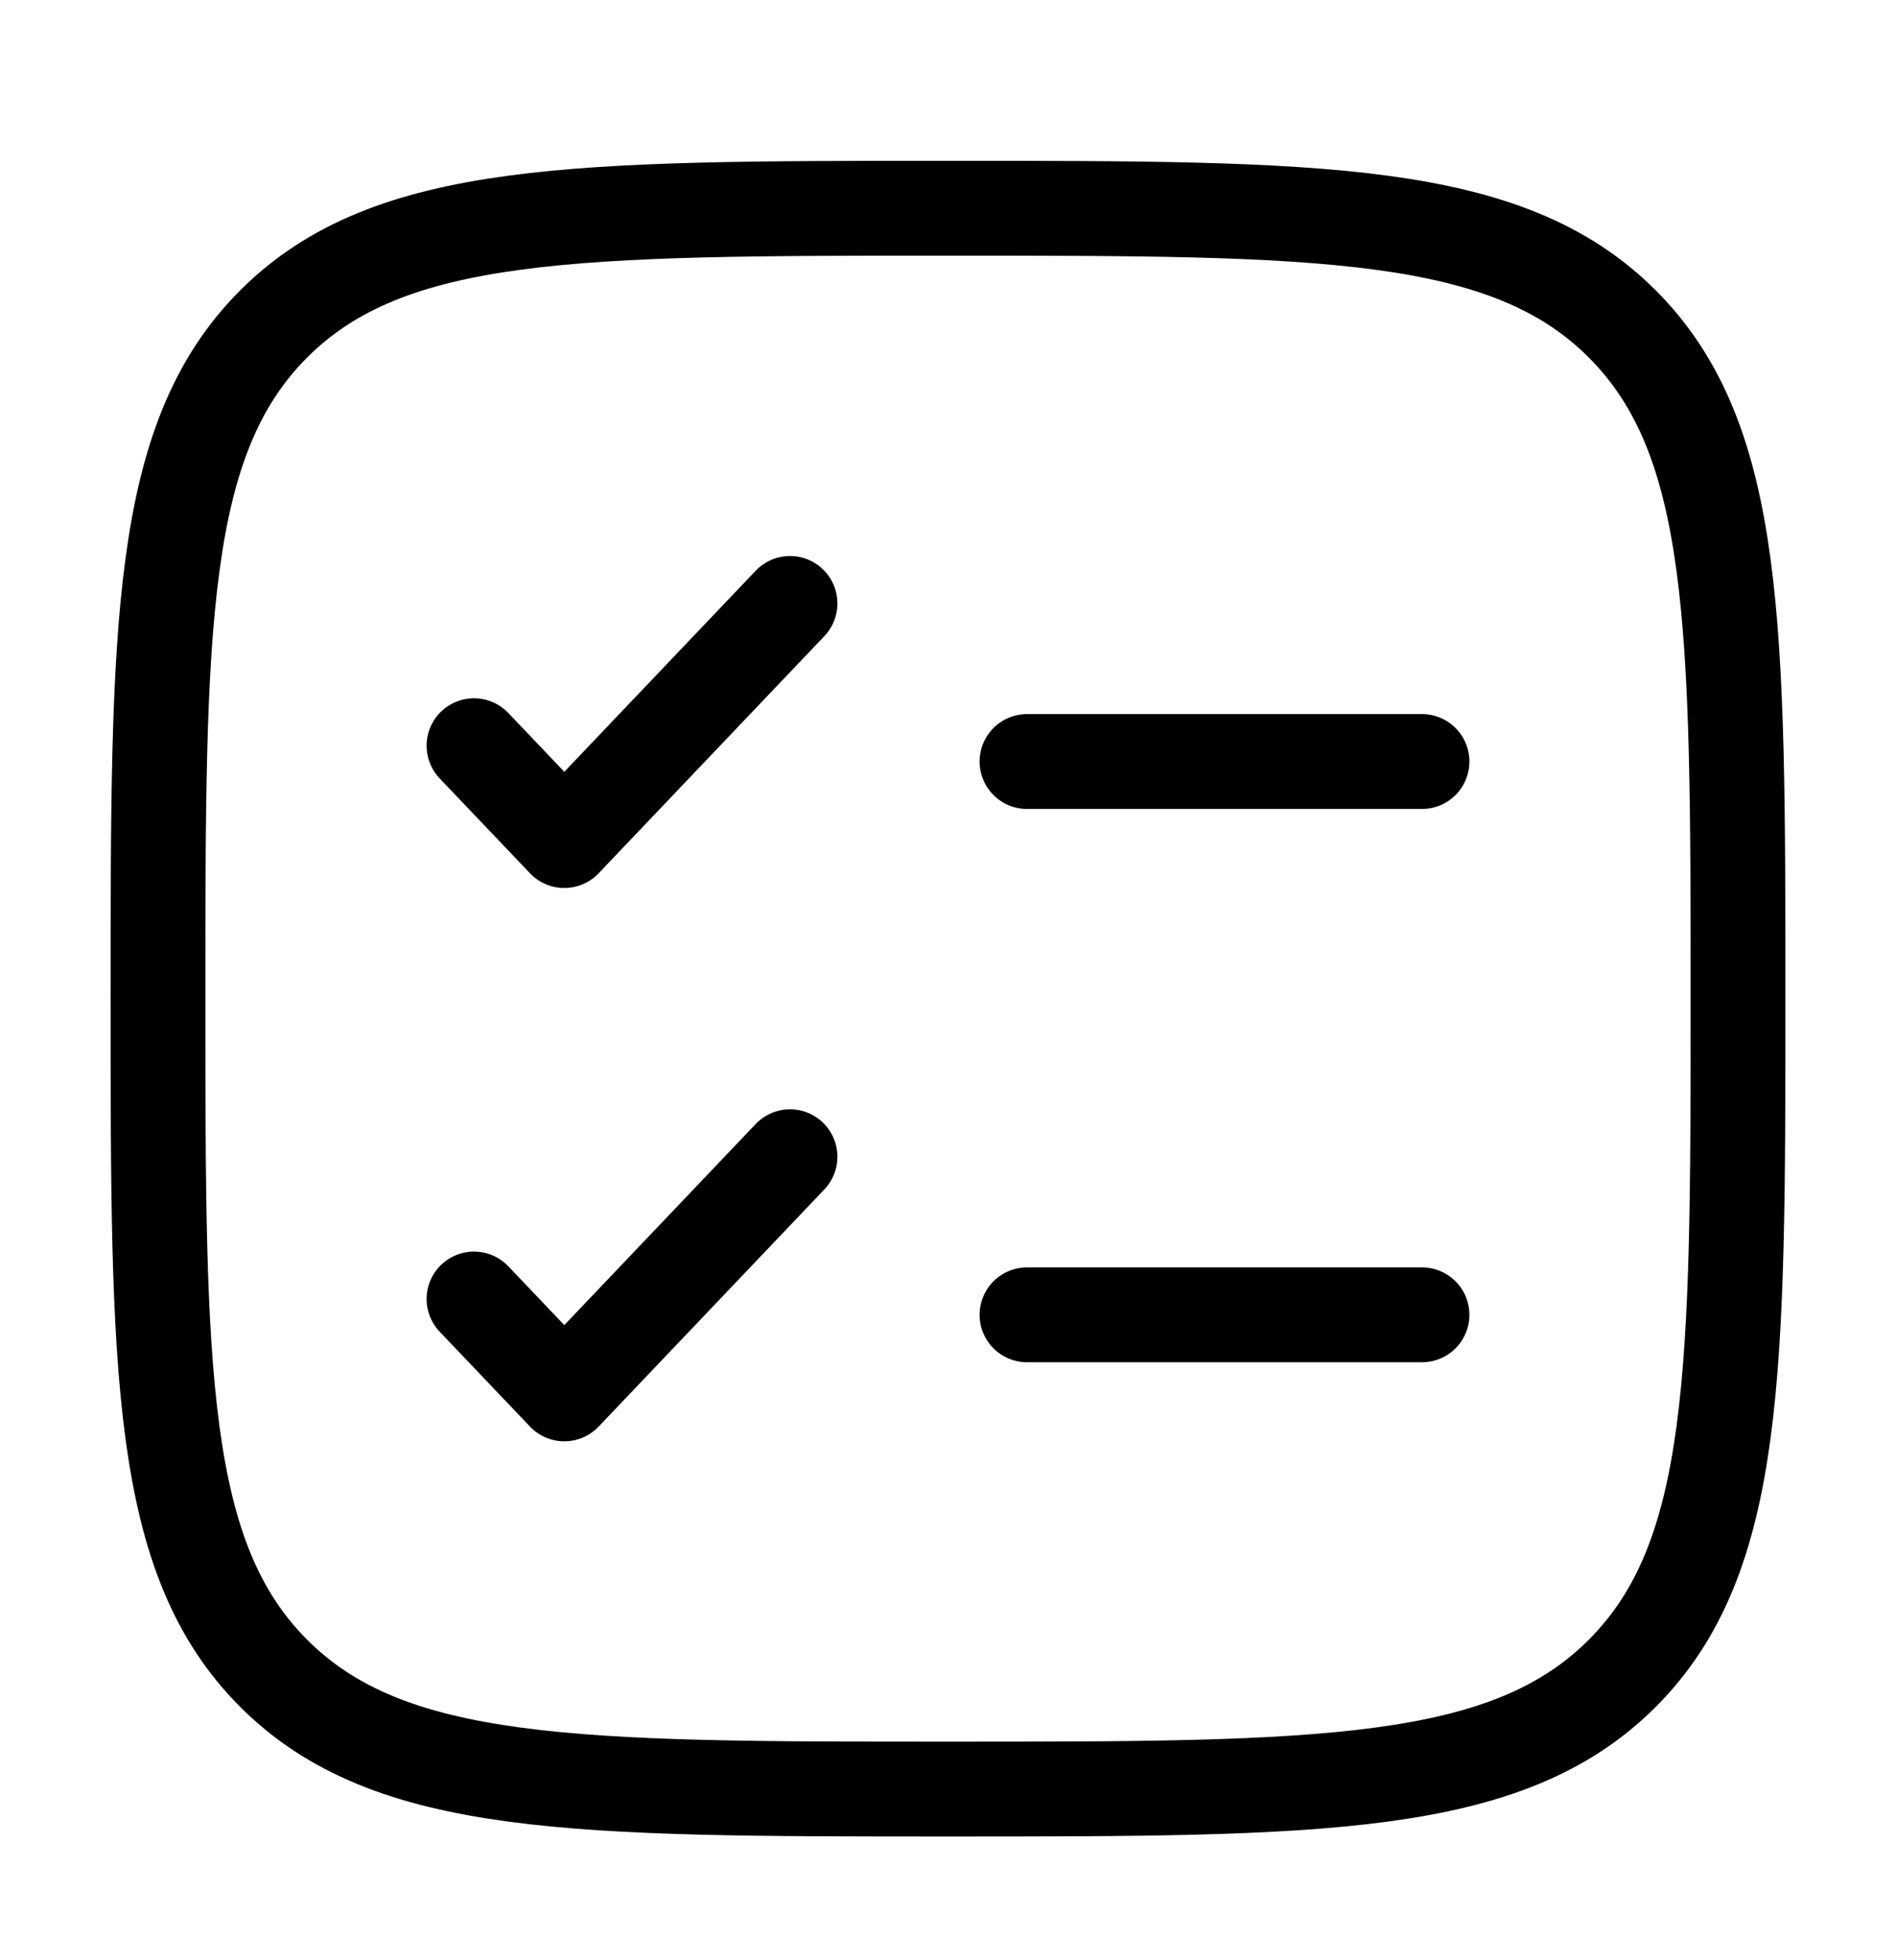<svg width="30" height="31" viewBox="0 0 30 31" fill="none" xmlns="http://www.w3.org/2000/svg">
<path d="M2.5 15.793C2.5 9.9 2.5 6.954 4.33 5.123C6.162 3.293 9.107 3.293 15 3.293C20.892 3.293 23.839 3.293 25.669 5.123C27.5 6.955 27.5 9.9 27.5 15.793C27.5 21.685 27.5 24.631 25.669 26.462C23.84 28.293 20.892 28.293 15 28.293C9.107 28.293 6.161 28.293 4.33 26.462C2.5 24.633 2.5 21.685 2.5 15.793Z" stroke="black" stroke-width="1.5"/>
<path d="M7.5 20.543L8.929 22.043L12.5 18.293M7.5 11.793L8.929 13.293L12.5 9.543" stroke="black" stroke-width="1.5" stroke-linecap="round" stroke-linejoin="round"/>
<path d="M16.25 12.043H22.5M16.25 20.793H22.5" stroke="black" stroke-width="1.5" stroke-linecap="round"/>
</svg>
